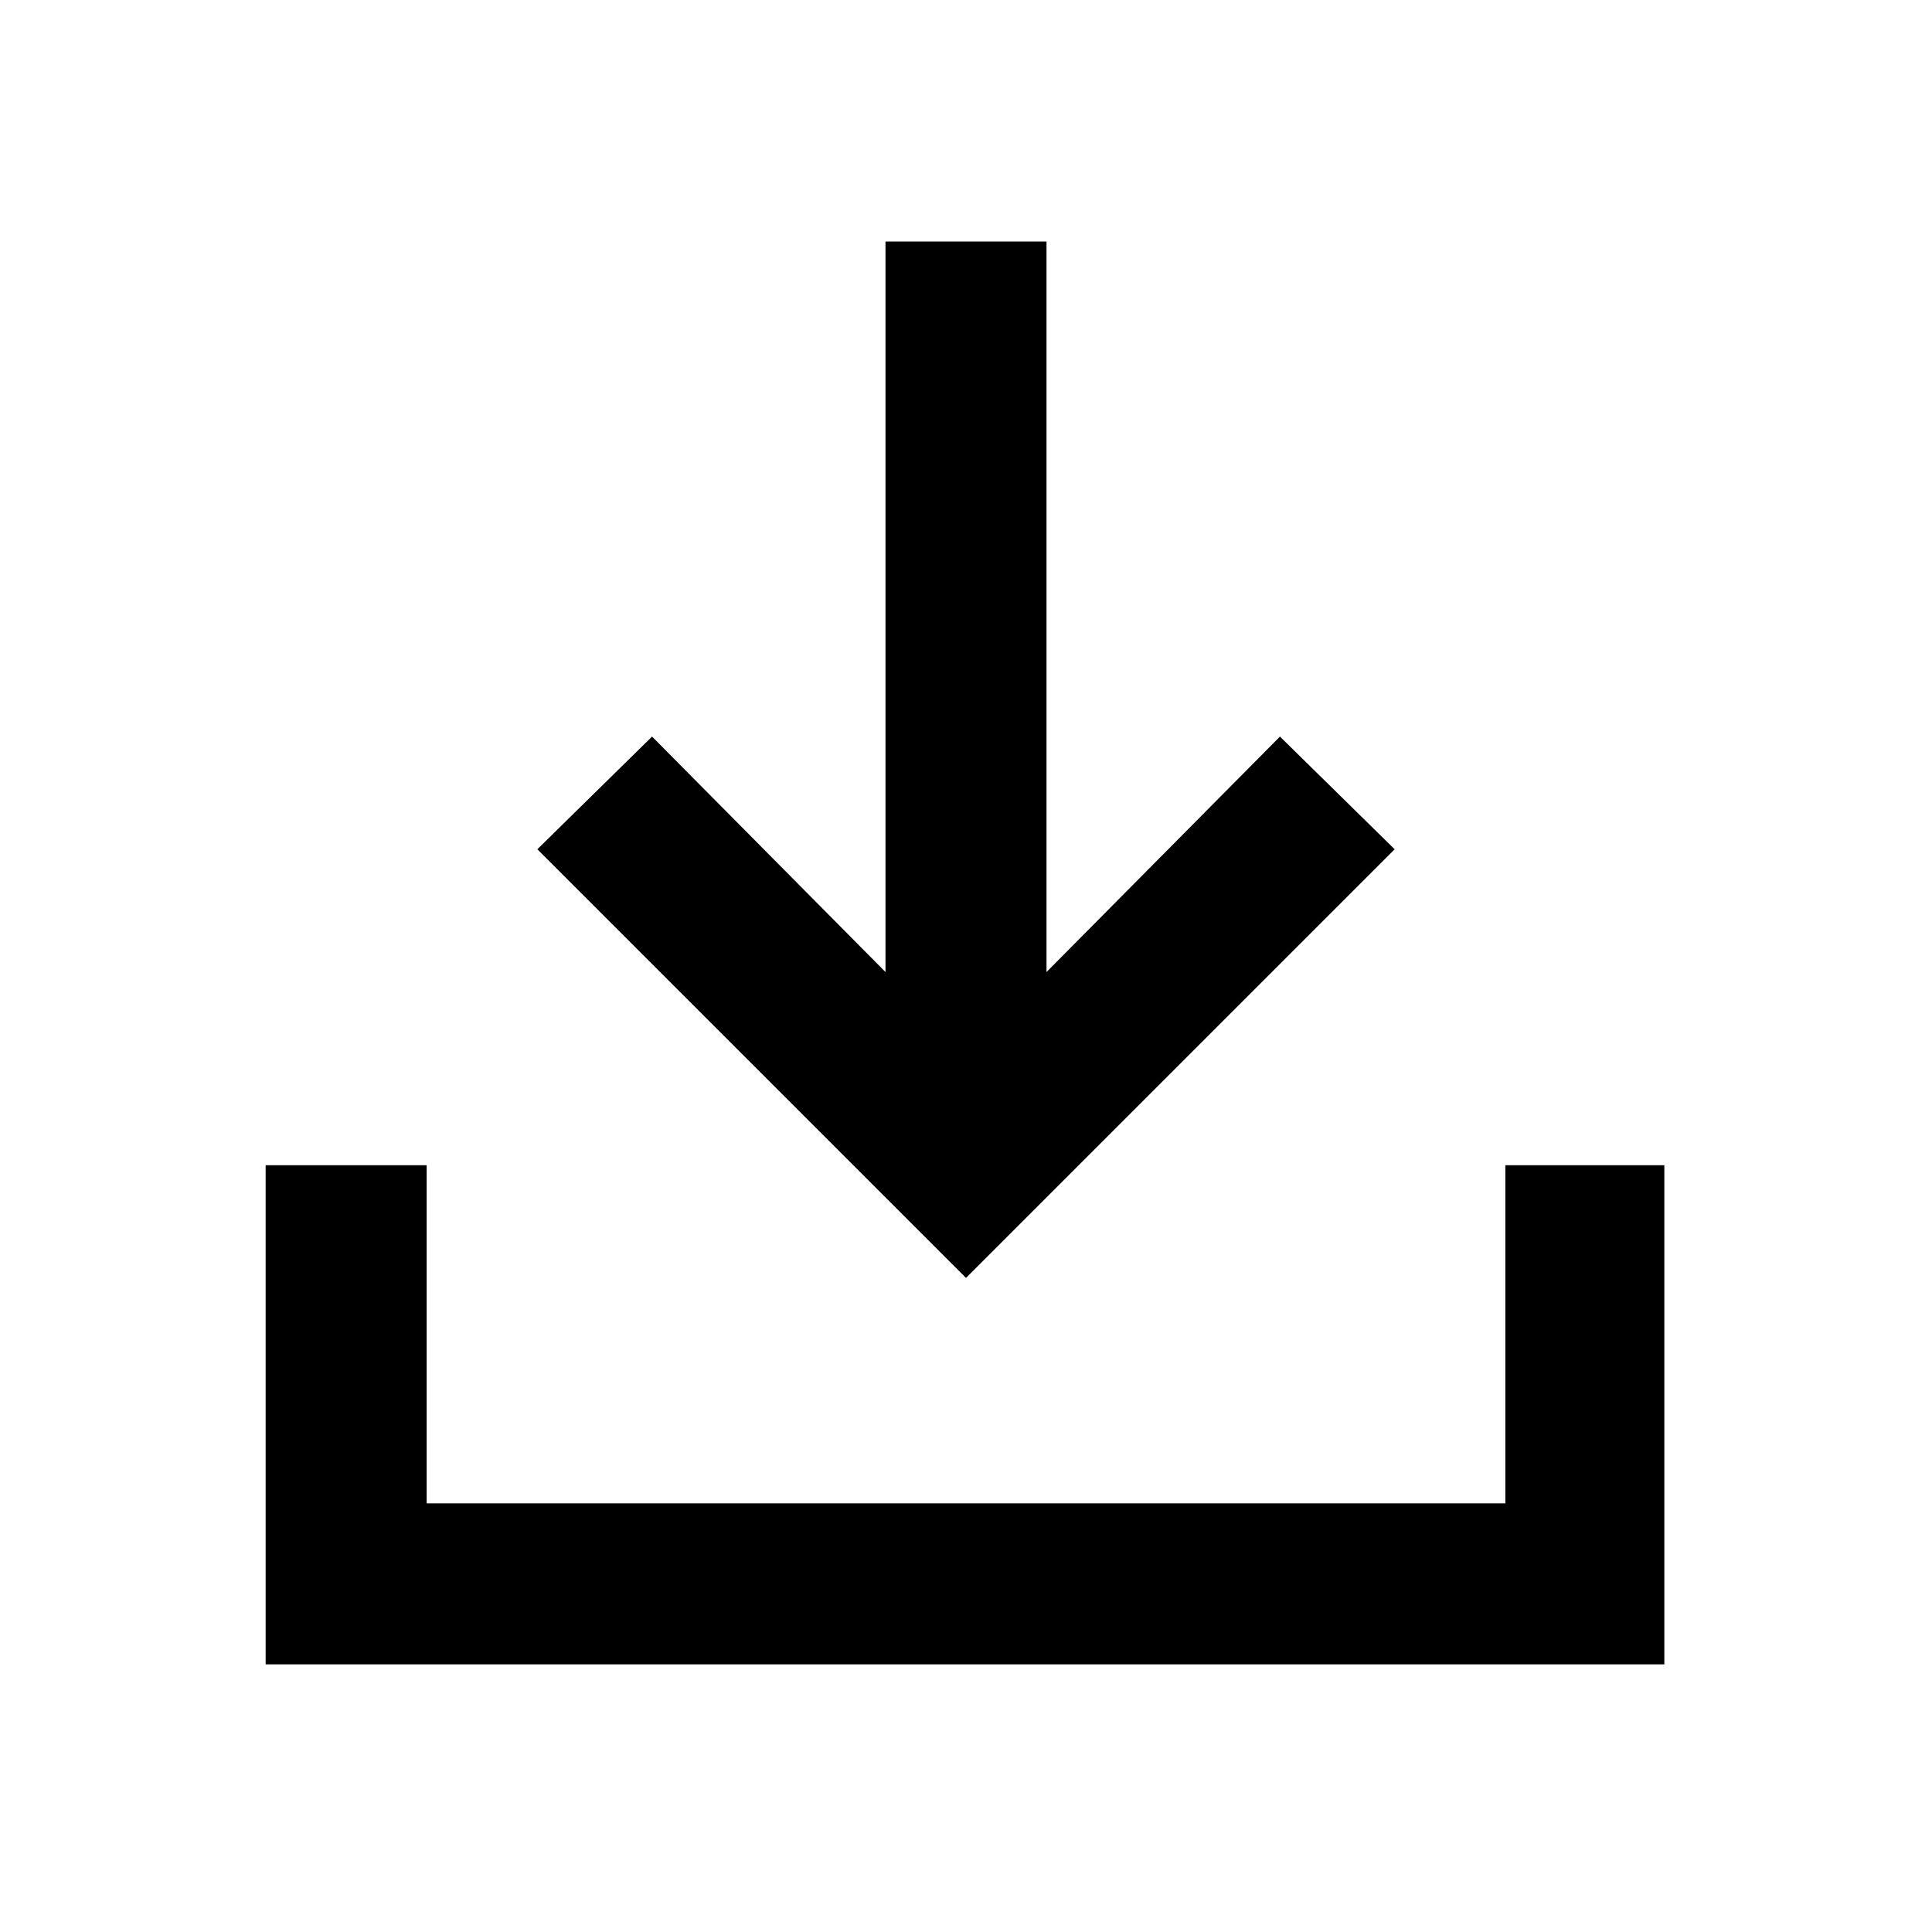 <svg xmlns="http://www.w3.org/2000/svg" height="48" width="48"><path d="M24 31.75 13.35 21.1 16.2 18.3 22 24.15V6H26V24.15L31.8 18.3L34.65 21.1ZM6.6 41.35V28.95H10.6V37.35H37.4V28.95H41.35V41.35Z"/></svg>
